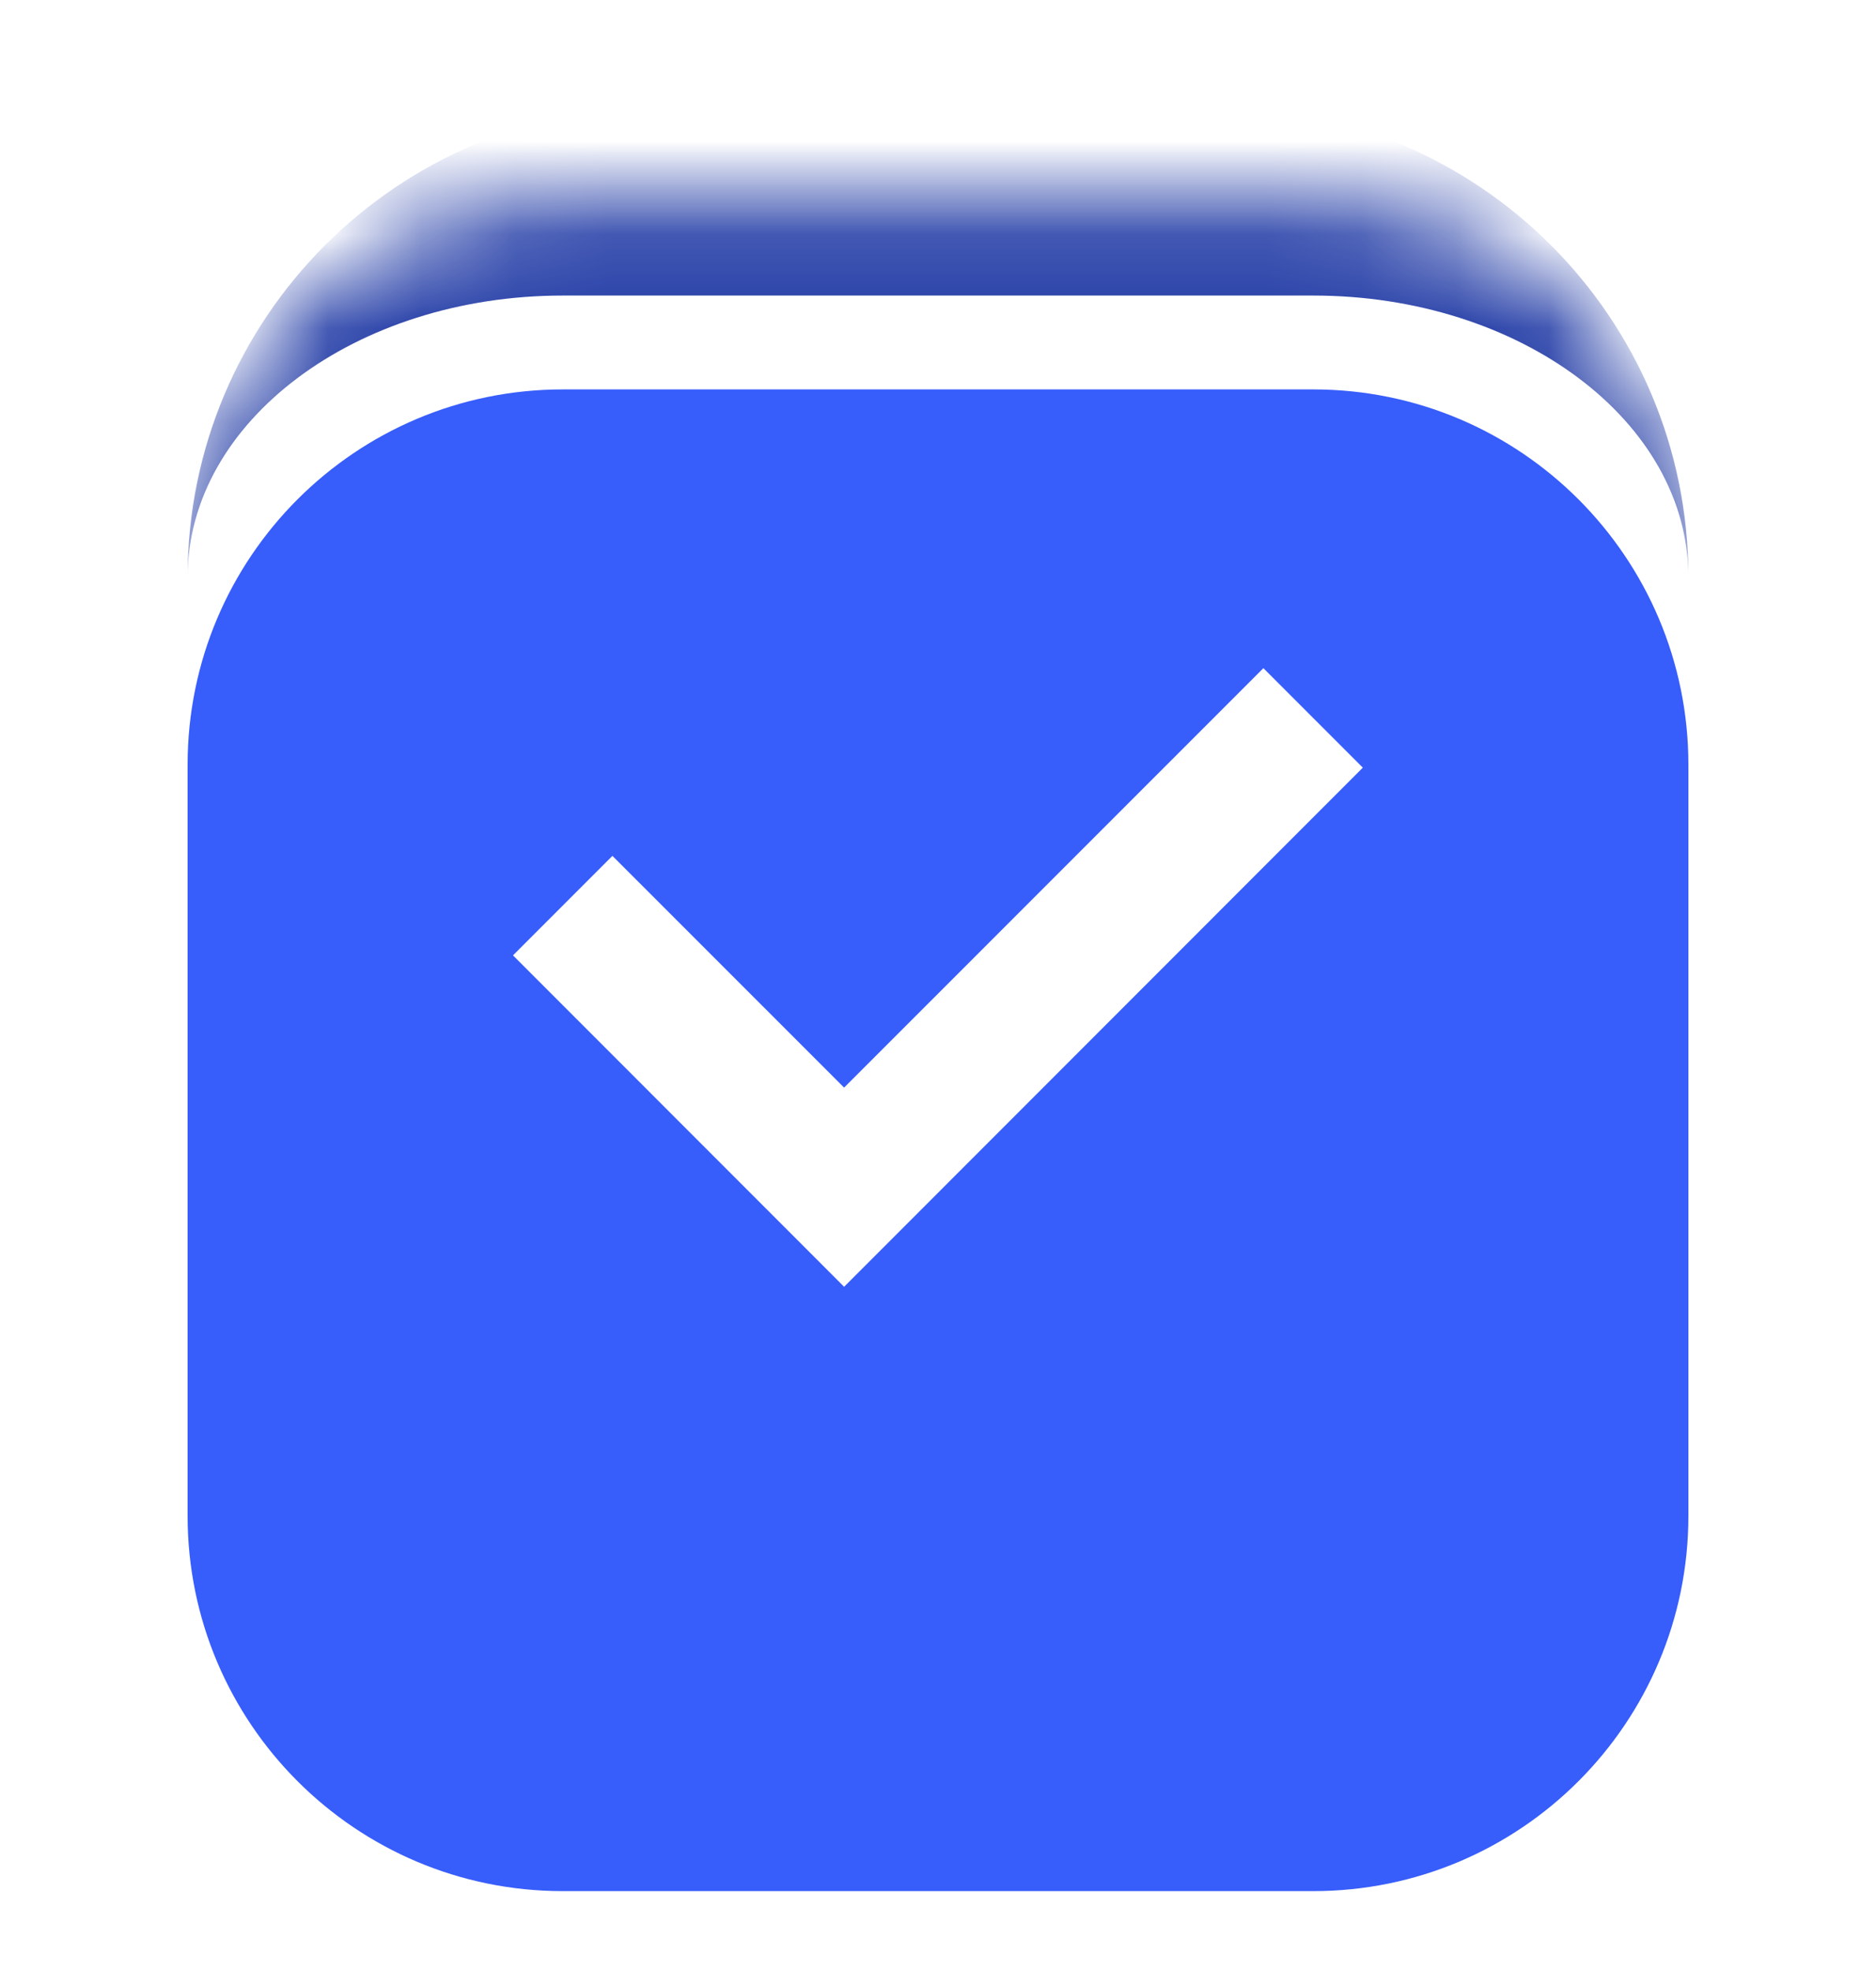 <svg xmlns="http://www.w3.org/2000/svg" width="20" height="21" viewBox="0 0 20 21" fill="none">
  <mask id="path-1-inside-1_1343_7061" fill="white">
    <path d="M2 6.149C2 3.94 3.791 2.149 6 2.149H14C16.209 2.149 18 3.94 18 6.149V14.149C18 16.358 16.209 18.149 14 18.149H6C3.791 18.149 2 16.358 2 14.149V6.149Z"/>
  </mask>
  <g filter="url(#filter0_i_1343_7061)">
    <path d="M2 6.149C2 3.94 3.791 2.149 6 2.149H14C16.209 2.149 18 3.94 18 6.149V14.149C18 16.358 16.209 18.149 14 18.149H6C3.791 18.149 2 16.358 2 14.149V6.149Z" fill="#375DFB"/>
  </g>
  <path d="M2 6.149C2 3.388 4.239 1.149 7 1.149H13C15.761 1.149 18 3.388 18 6.149C18 4.492 16.209 3.149 14 3.149H6C3.791 3.149 2 4.492 2 6.149ZM18 18.149H2H18ZM2 18.149V2.149V18.149ZM18 2.149V18.149V2.149Z" fill="#253EA7" mask="url(#path-1-inside-1_1343_7061)"/>
  <path fill-rule="evenodd" clip-rule="evenodd" d="M14.529 8.179L8.999 13.71L5.469 10.179L6.529 9.119L8.999 11.588L13.469 7.119L14.529 8.179Z" fill="white"/>
  <defs>
    <filter id="filter0_i_1343_7061" x="2" y="2.149" width="16" height="18" filterUnits="userSpaceOnUse" color-interpolation-filters="sRGB">
      <feFlood flood-opacity="0" result="BackgroundImageFix"/>
      <feBlend mode="normal" in="SourceGraphic" in2="BackgroundImageFix" result="shape"/>
      <feColorMatrix in="SourceAlpha" type="matrix" values="0 0 0 0 0 0 0 0 0 0 0 0 0 0 0 0 0 0 127 0" result="hardAlpha"/>
      <feOffset dy="2"/>
      <feGaussianBlur stdDeviation="1"/>
      <feComposite in2="hardAlpha" operator="arithmetic" k2="-1" k3="1"/>
      <feColorMatrix type="matrix" values="0 0 0 0 0.086 0 0 0 0 0.148 0 0 0 0 0.394 0 0 0 0.32 0"/>
      <feBlend mode="normal" in2="shape" result="effect1_innerShadow_1343_7061"/>
    </filter>
  </defs>
</svg>